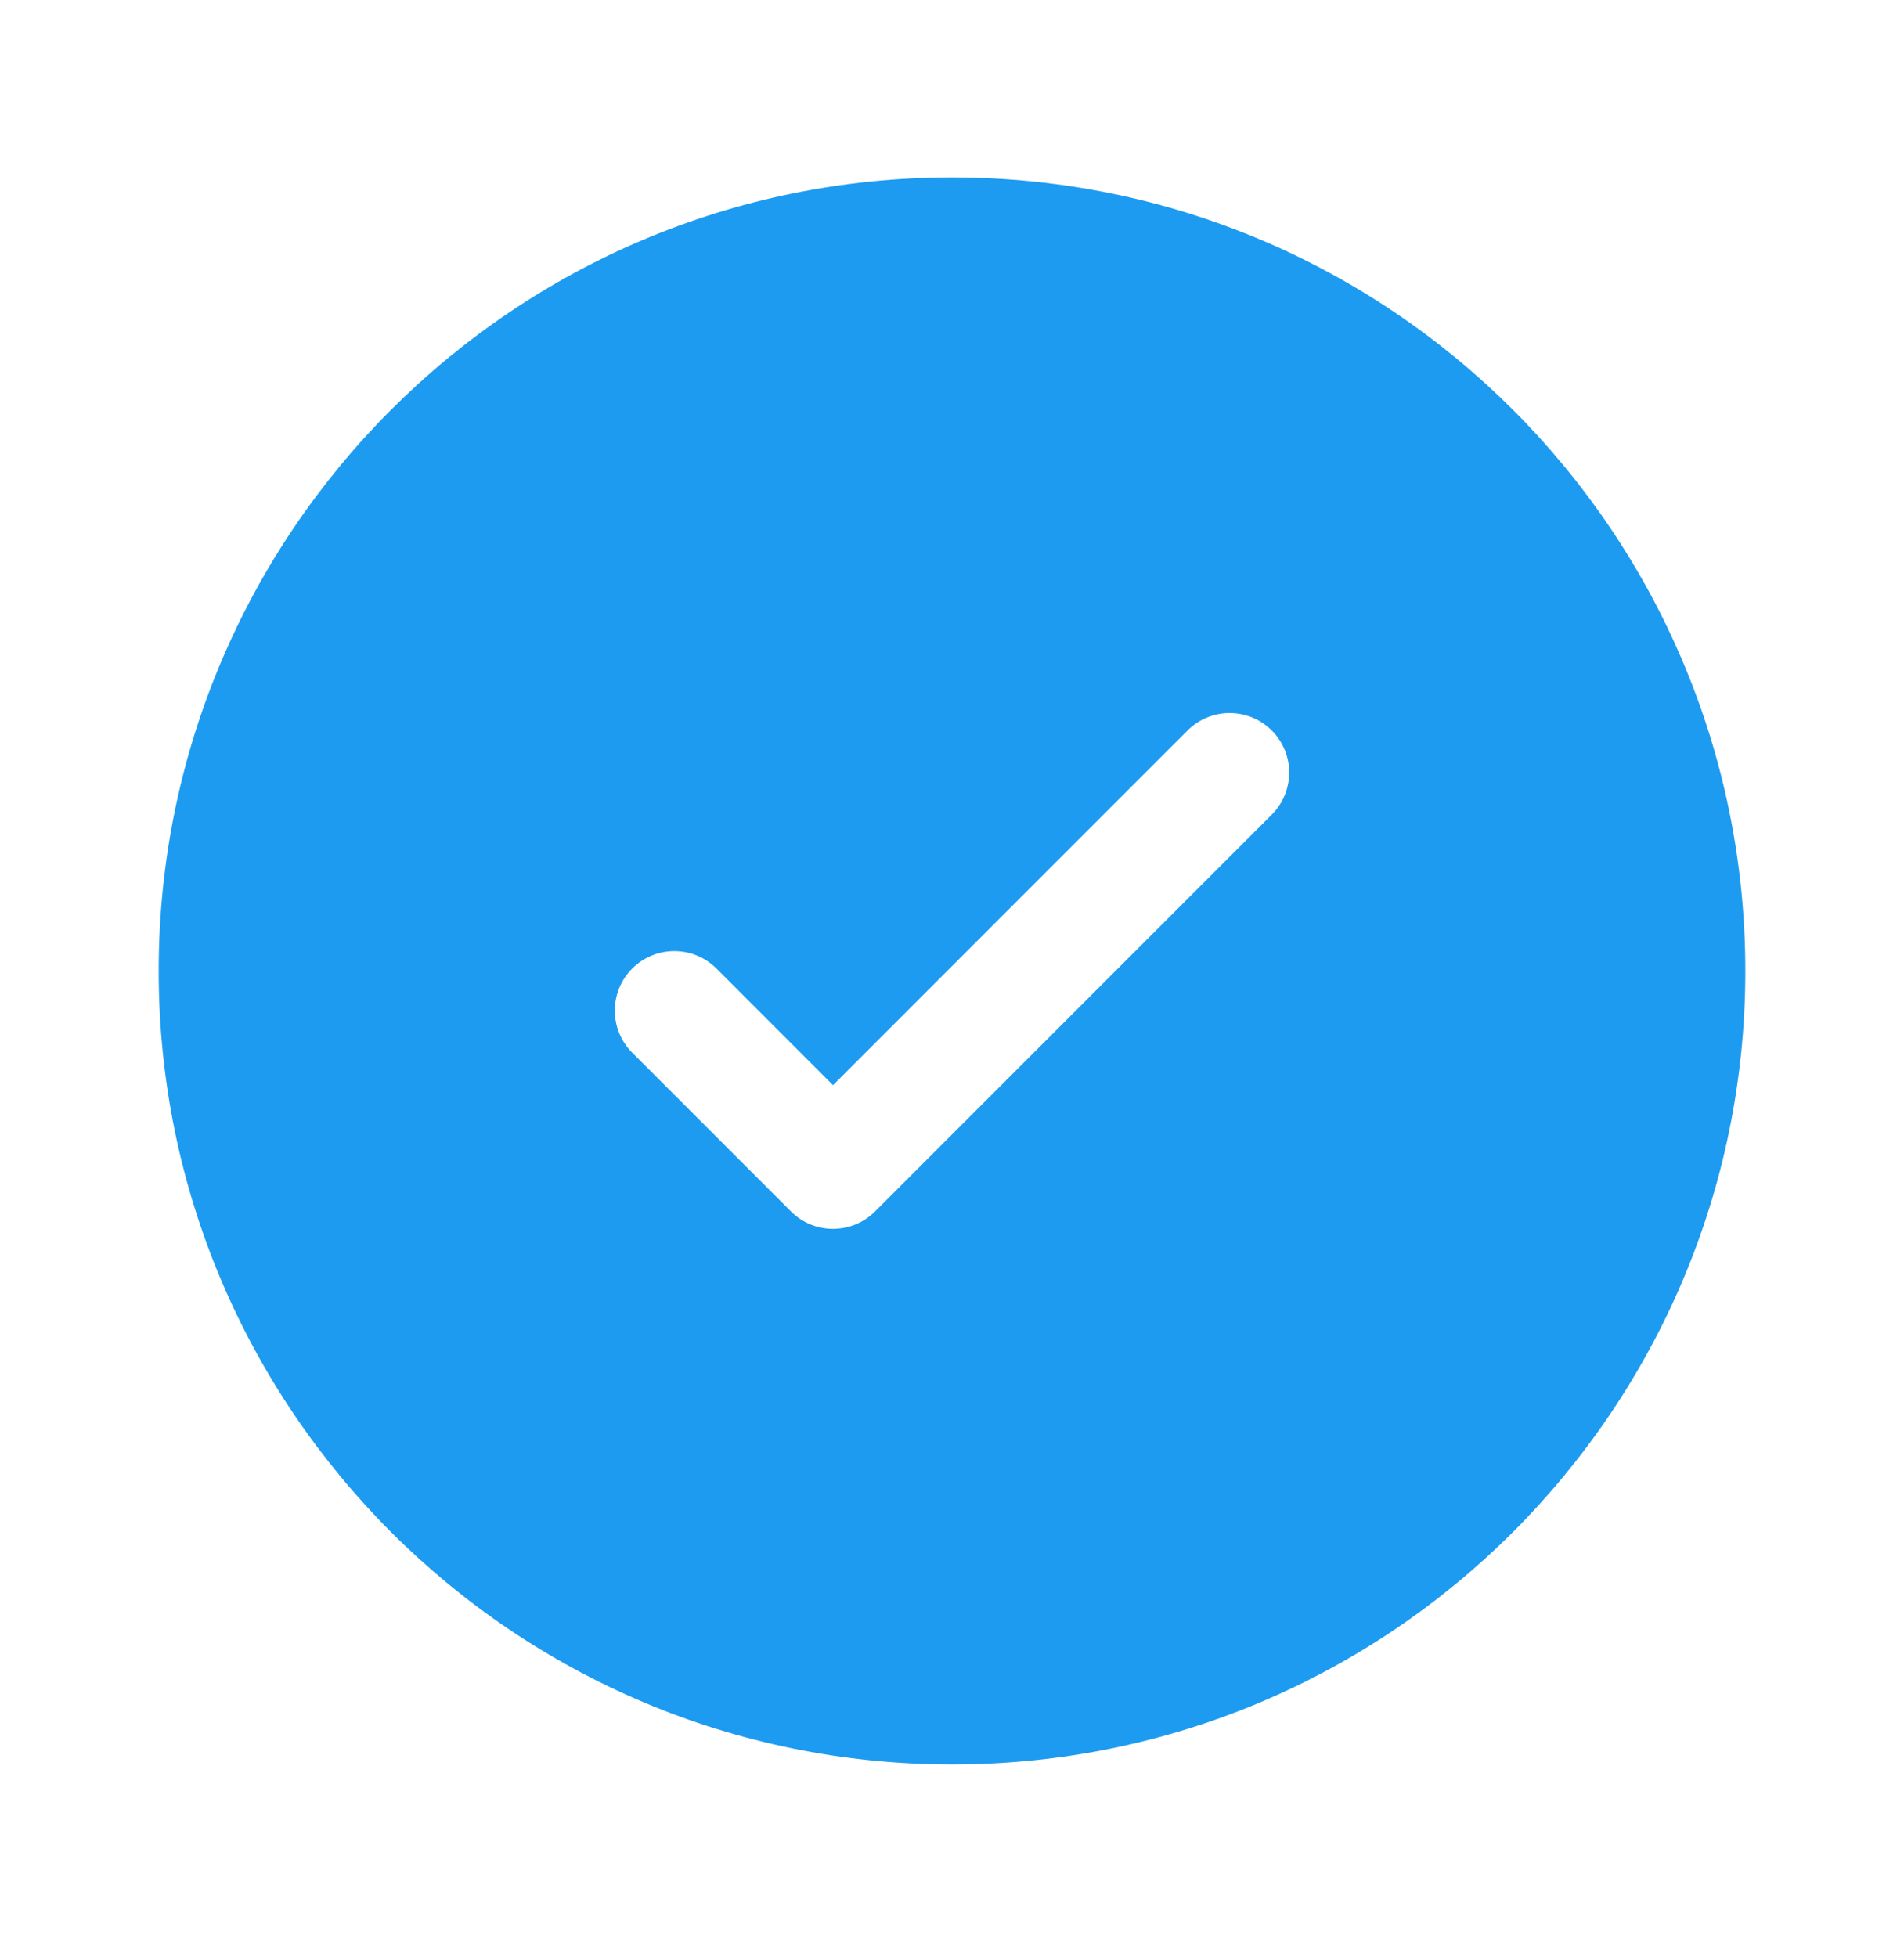 <svg width="36" height="37" viewBox="0 0 36 37" fill="none" xmlns="http://www.w3.org/2000/svg">
<path fill-rule="evenodd" clip-rule="evenodd" d="M33 18.354C33 26.638 26.284 33.354 18 33.354C9.716 33.354 3 26.638 3 18.354C3 10.069 9.716 3.354 18 3.354C26.284 3.354 33 10.069 33 18.354ZM24.046 13.808C24.485 14.248 24.485 14.96 24.046 15.399L16.546 22.899C16.106 23.339 15.394 23.339 14.954 22.899L11.954 19.899C11.515 19.46 11.515 18.748 11.954 18.308C12.394 17.869 13.106 17.869 13.546 18.308L15.75 20.513L19.102 17.16L22.454 13.808C22.894 13.369 23.606 13.369 24.046 13.808Z" fill="#1D9BF0"/>
</svg>
